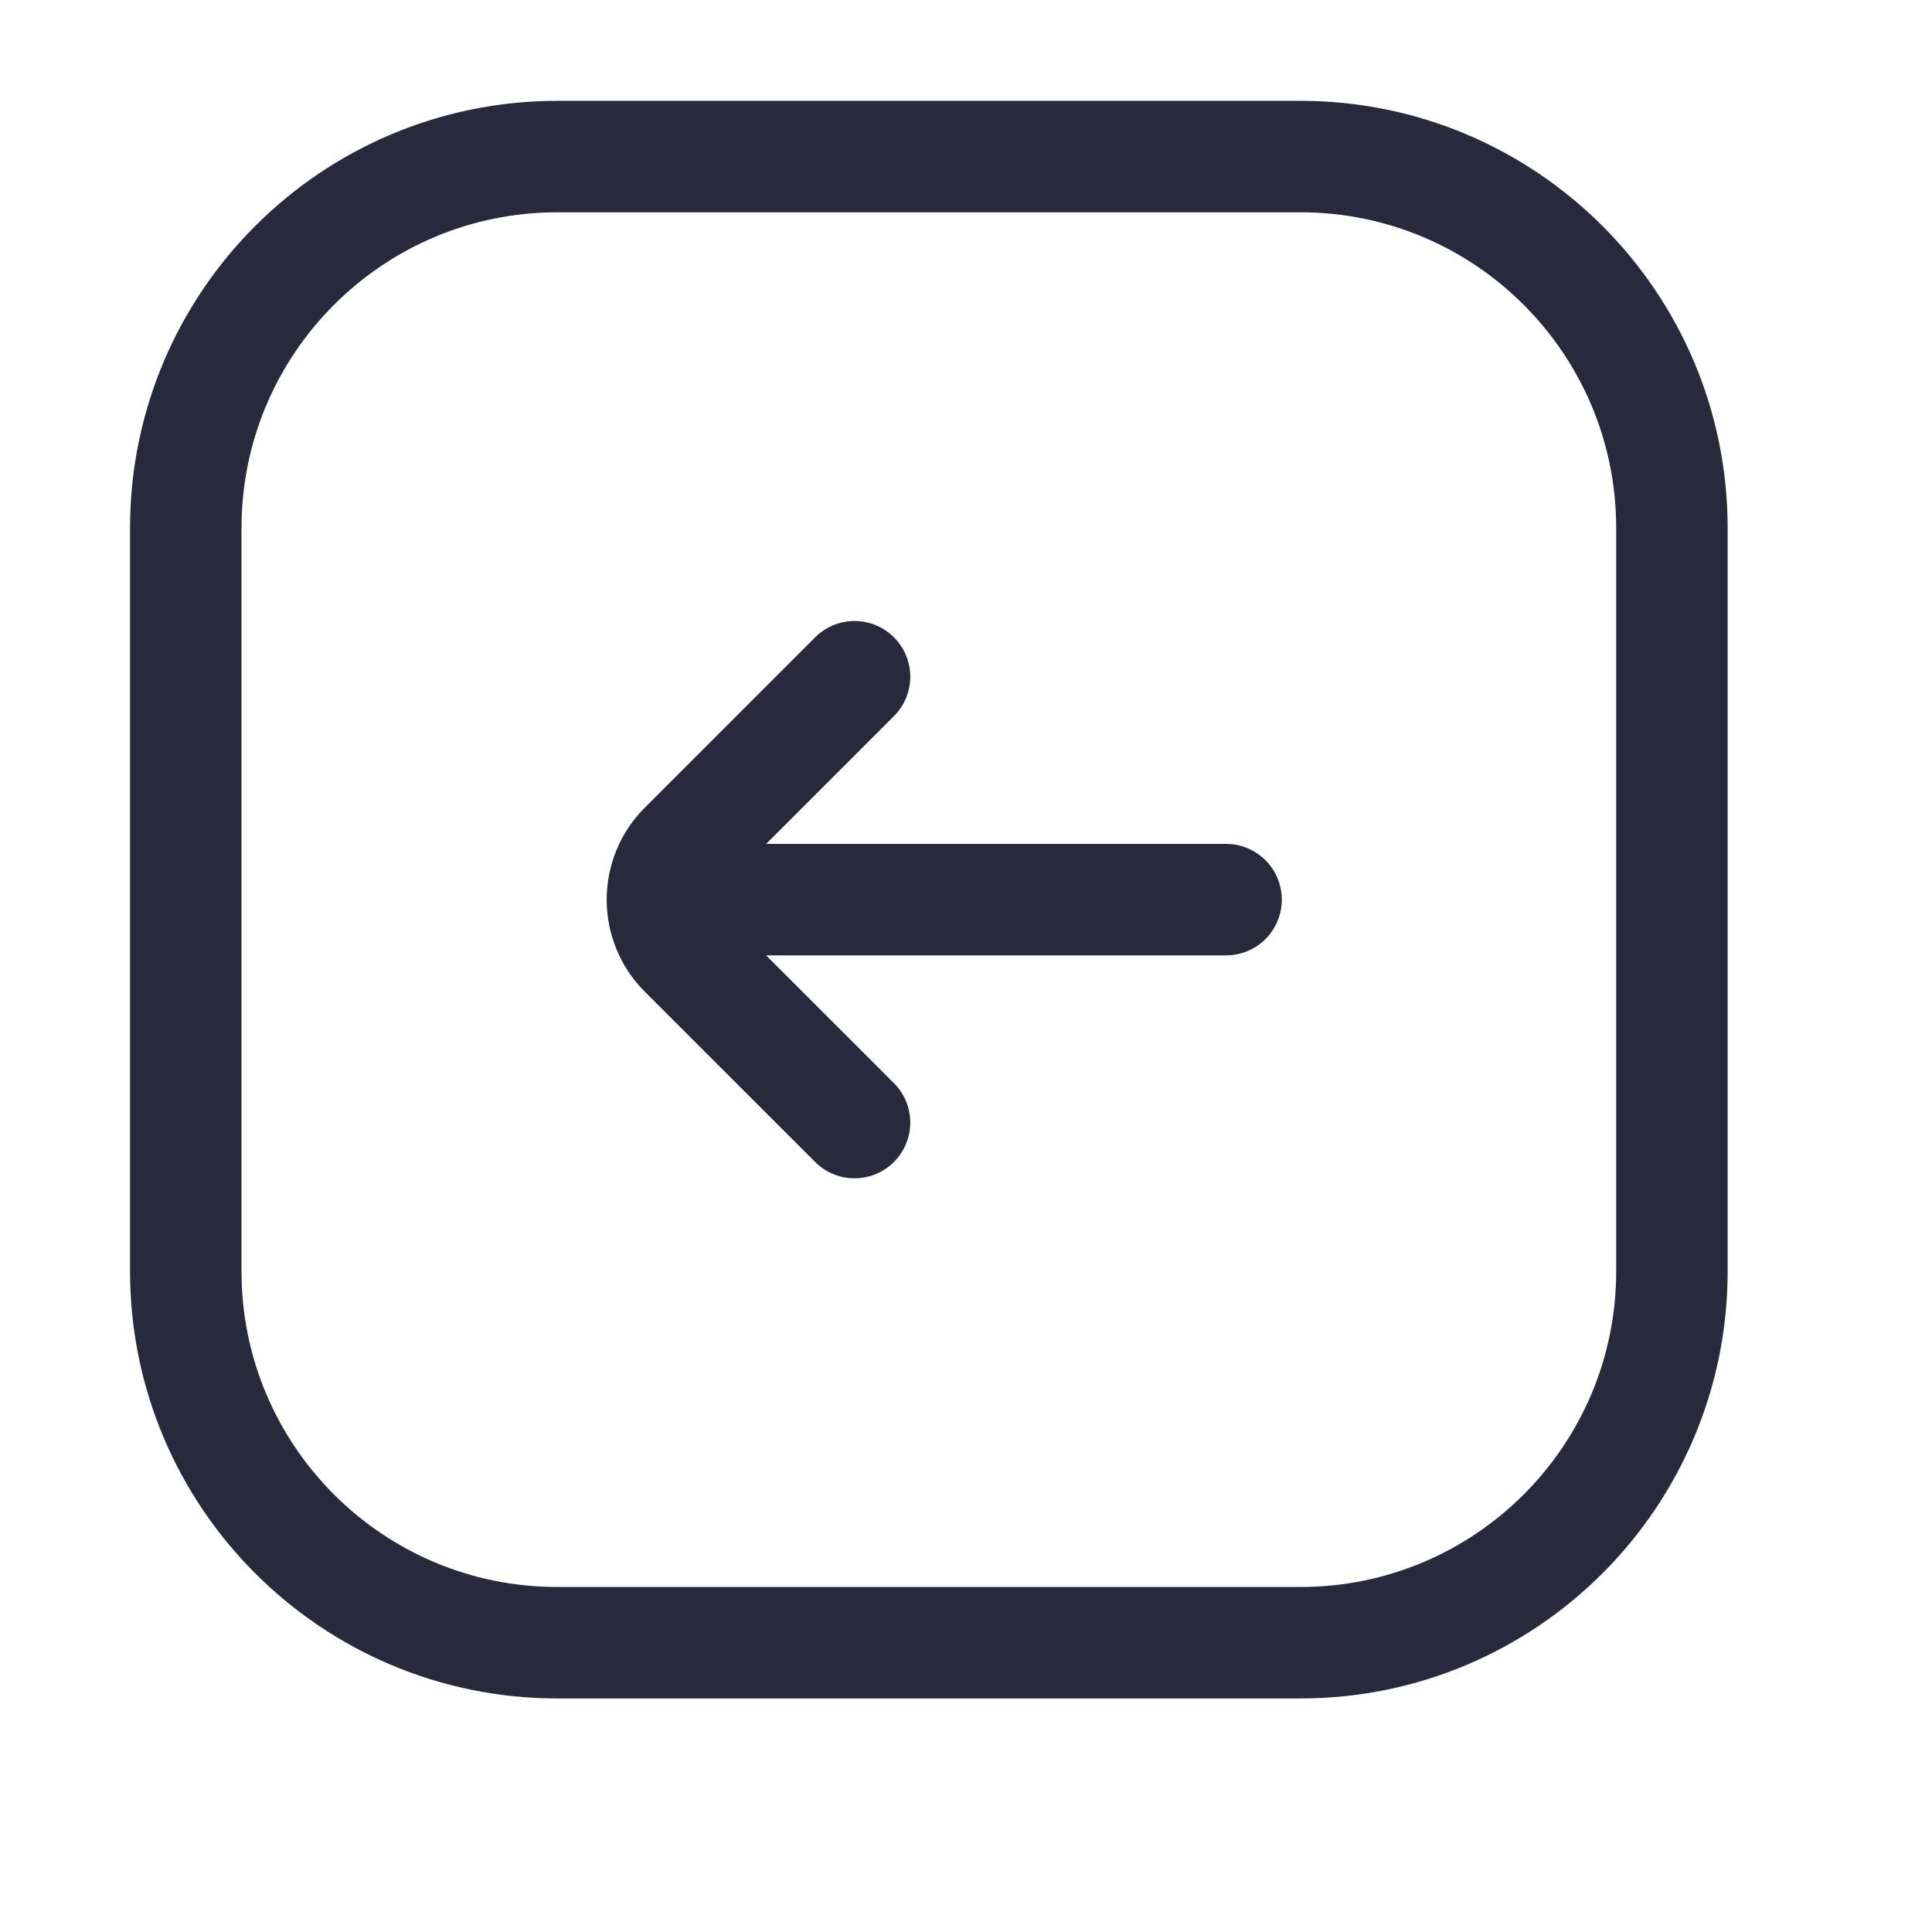 <svg width="25" height="25" viewBox="0 0 25 26" fill="none" xmlns="http://www.w3.org/2000/svg">
<path d="M11 9.107L8.707 11.4C8.317 11.791 8.317 12.424 8.707 12.815L11 15.107M9 12.107H16M7 22.107H17C19.761 22.107 22 19.869 22 17.107V7.107C22 4.346 19.761 2.107 17 2.107H7C4.239 2.107 2 4.346 2 7.107V17.107C2 19.869 4.239 22.107 7 22.107Z" stroke="#28293D" stroke-width="1.5" stroke-linecap="round"/>
</svg>
